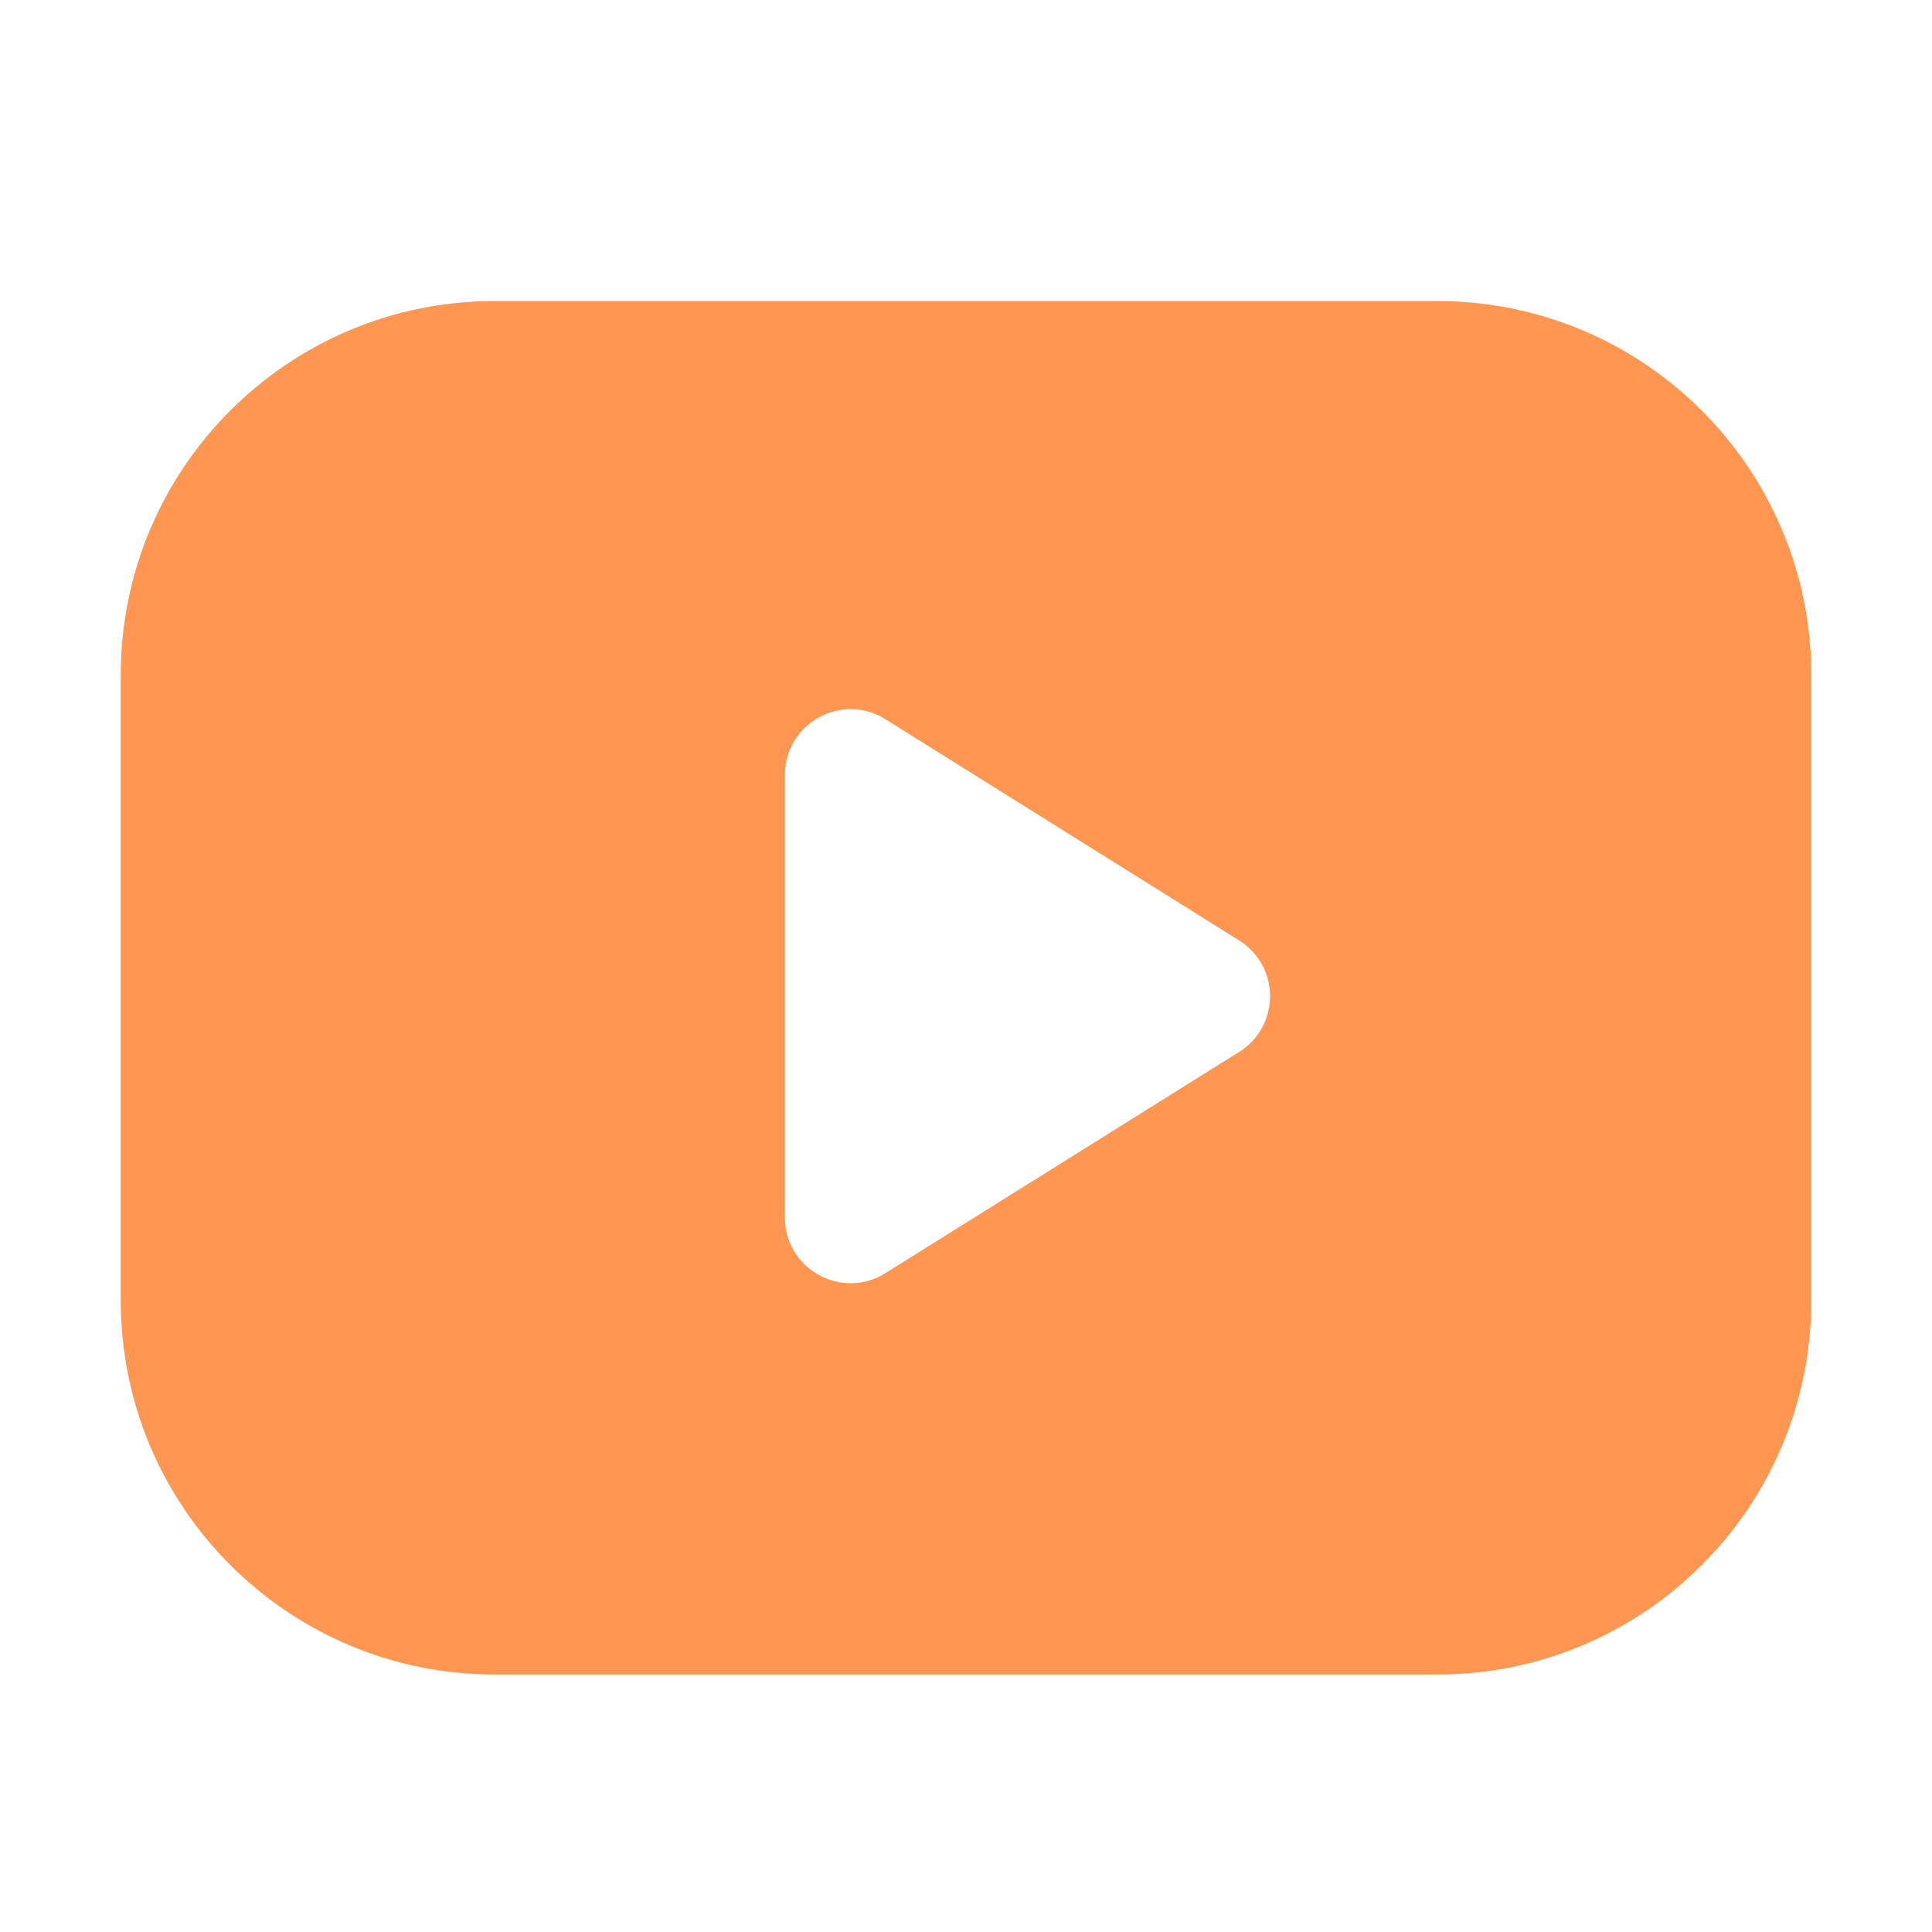 <svg width="52" height="52" viewBox="0 0 52 52" fill="none" xmlns="http://www.w3.org/2000/svg">
<path fill-rule="evenodd" clip-rule="evenodd" d="M13.315 8.102C7.756 8.102 3.25 12.608 3.25 18.166V35.006C3.25 40.564 7.756 45.07 13.315 45.07H38.685C44.244 45.07 48.75 40.564 48.75 35.006V18.166C48.75 12.608 44.244 8.102 38.685 8.102H13.315ZM33.352 28.312C34.46 27.619 34.46 26.005 33.352 25.312L23.832 19.358C22.654 18.621 21.125 19.468 21.125 20.858V32.766C21.125 34.156 22.654 35.003 23.832 34.266L33.352 28.312Z" fill="#FF9753"/>
</svg>
